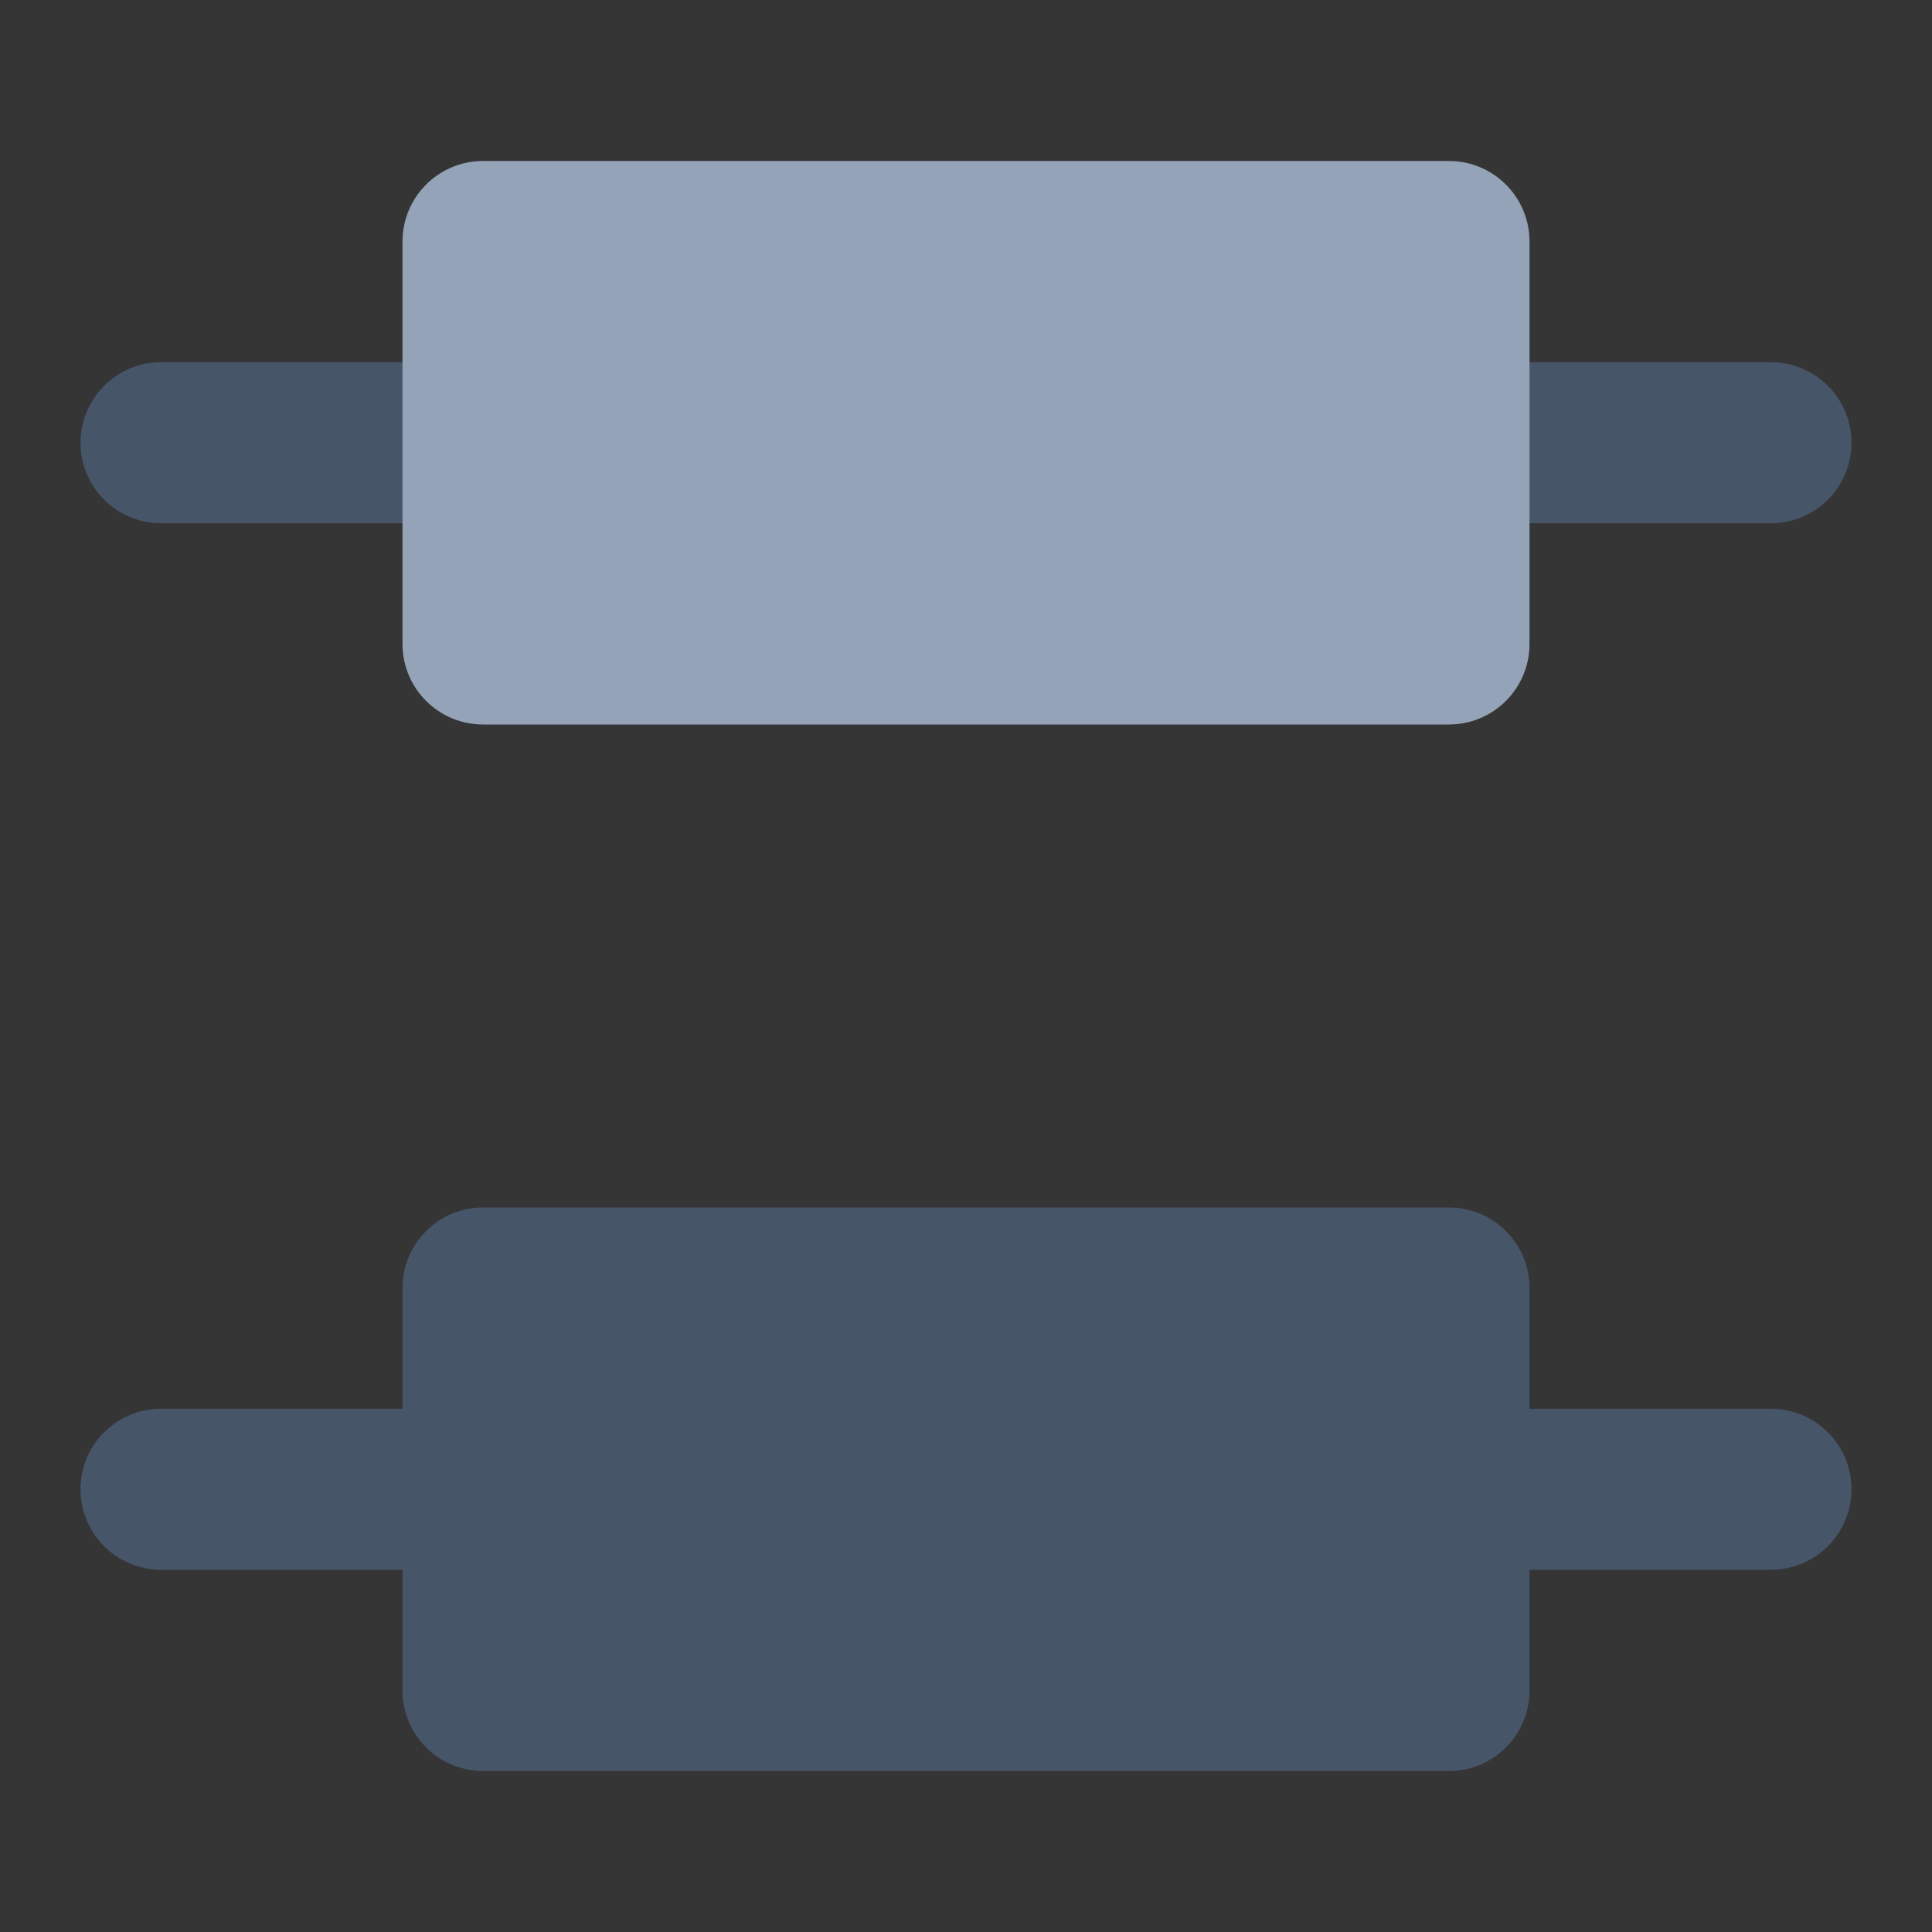 <svg width="24" height="24" viewBox="0 0 24 24" fill="none" xmlns="http://www.w3.org/2000/svg">
<rect x="0" y="0" width="24" height="24" fill="#333333" stroke="none"/>
<path d="M24 0H0V24H24V0Z" fill="white" fill-opacity="0.01"/>
<path fill-rule="evenodd" clip-rule="evenodd" d="M5 16C5 15.448 5.448 15 6 15H18C18.552 15 19 15.448 19 16V21C19 21.552 18.552 22 18 22H6C5.448 22 5 21.552 5 21V16Z" fill="#475569"/>
<path fill-rule="evenodd" clip-rule="evenodd" d="M23 18.5C23 19.052 22.552 19.5 22 19.5L2 19.5C1.448 19.5 1 19.052 1 18.5C1 17.948 1.448 17.5 2 17.5L22 17.5C22.552 17.5 23 17.948 23 18.5Z" fill="#475569"/>
<path fill-rule="evenodd" clip-rule="evenodd" d="M23 5.5C23 6.052 22.552 6.5 22 6.5L2 6.5C1.448 6.5 1 6.052 1 5.5C1 4.948 1.448 4.5 2 4.5L22 4.5C22.552 4.5 23 4.948 23 5.5Z" fill="#475569"/>
<path fill-rule="evenodd" clip-rule="evenodd" d="M5 3C5 2.448 5.448 2 6 2H18C18.552 2 19 2.448 19 3V8C19 8.552 18.552 9 18 9H6C5.448 9 5 8.552 5 8V3Z" fill="#94A3B8"/>
</svg>
